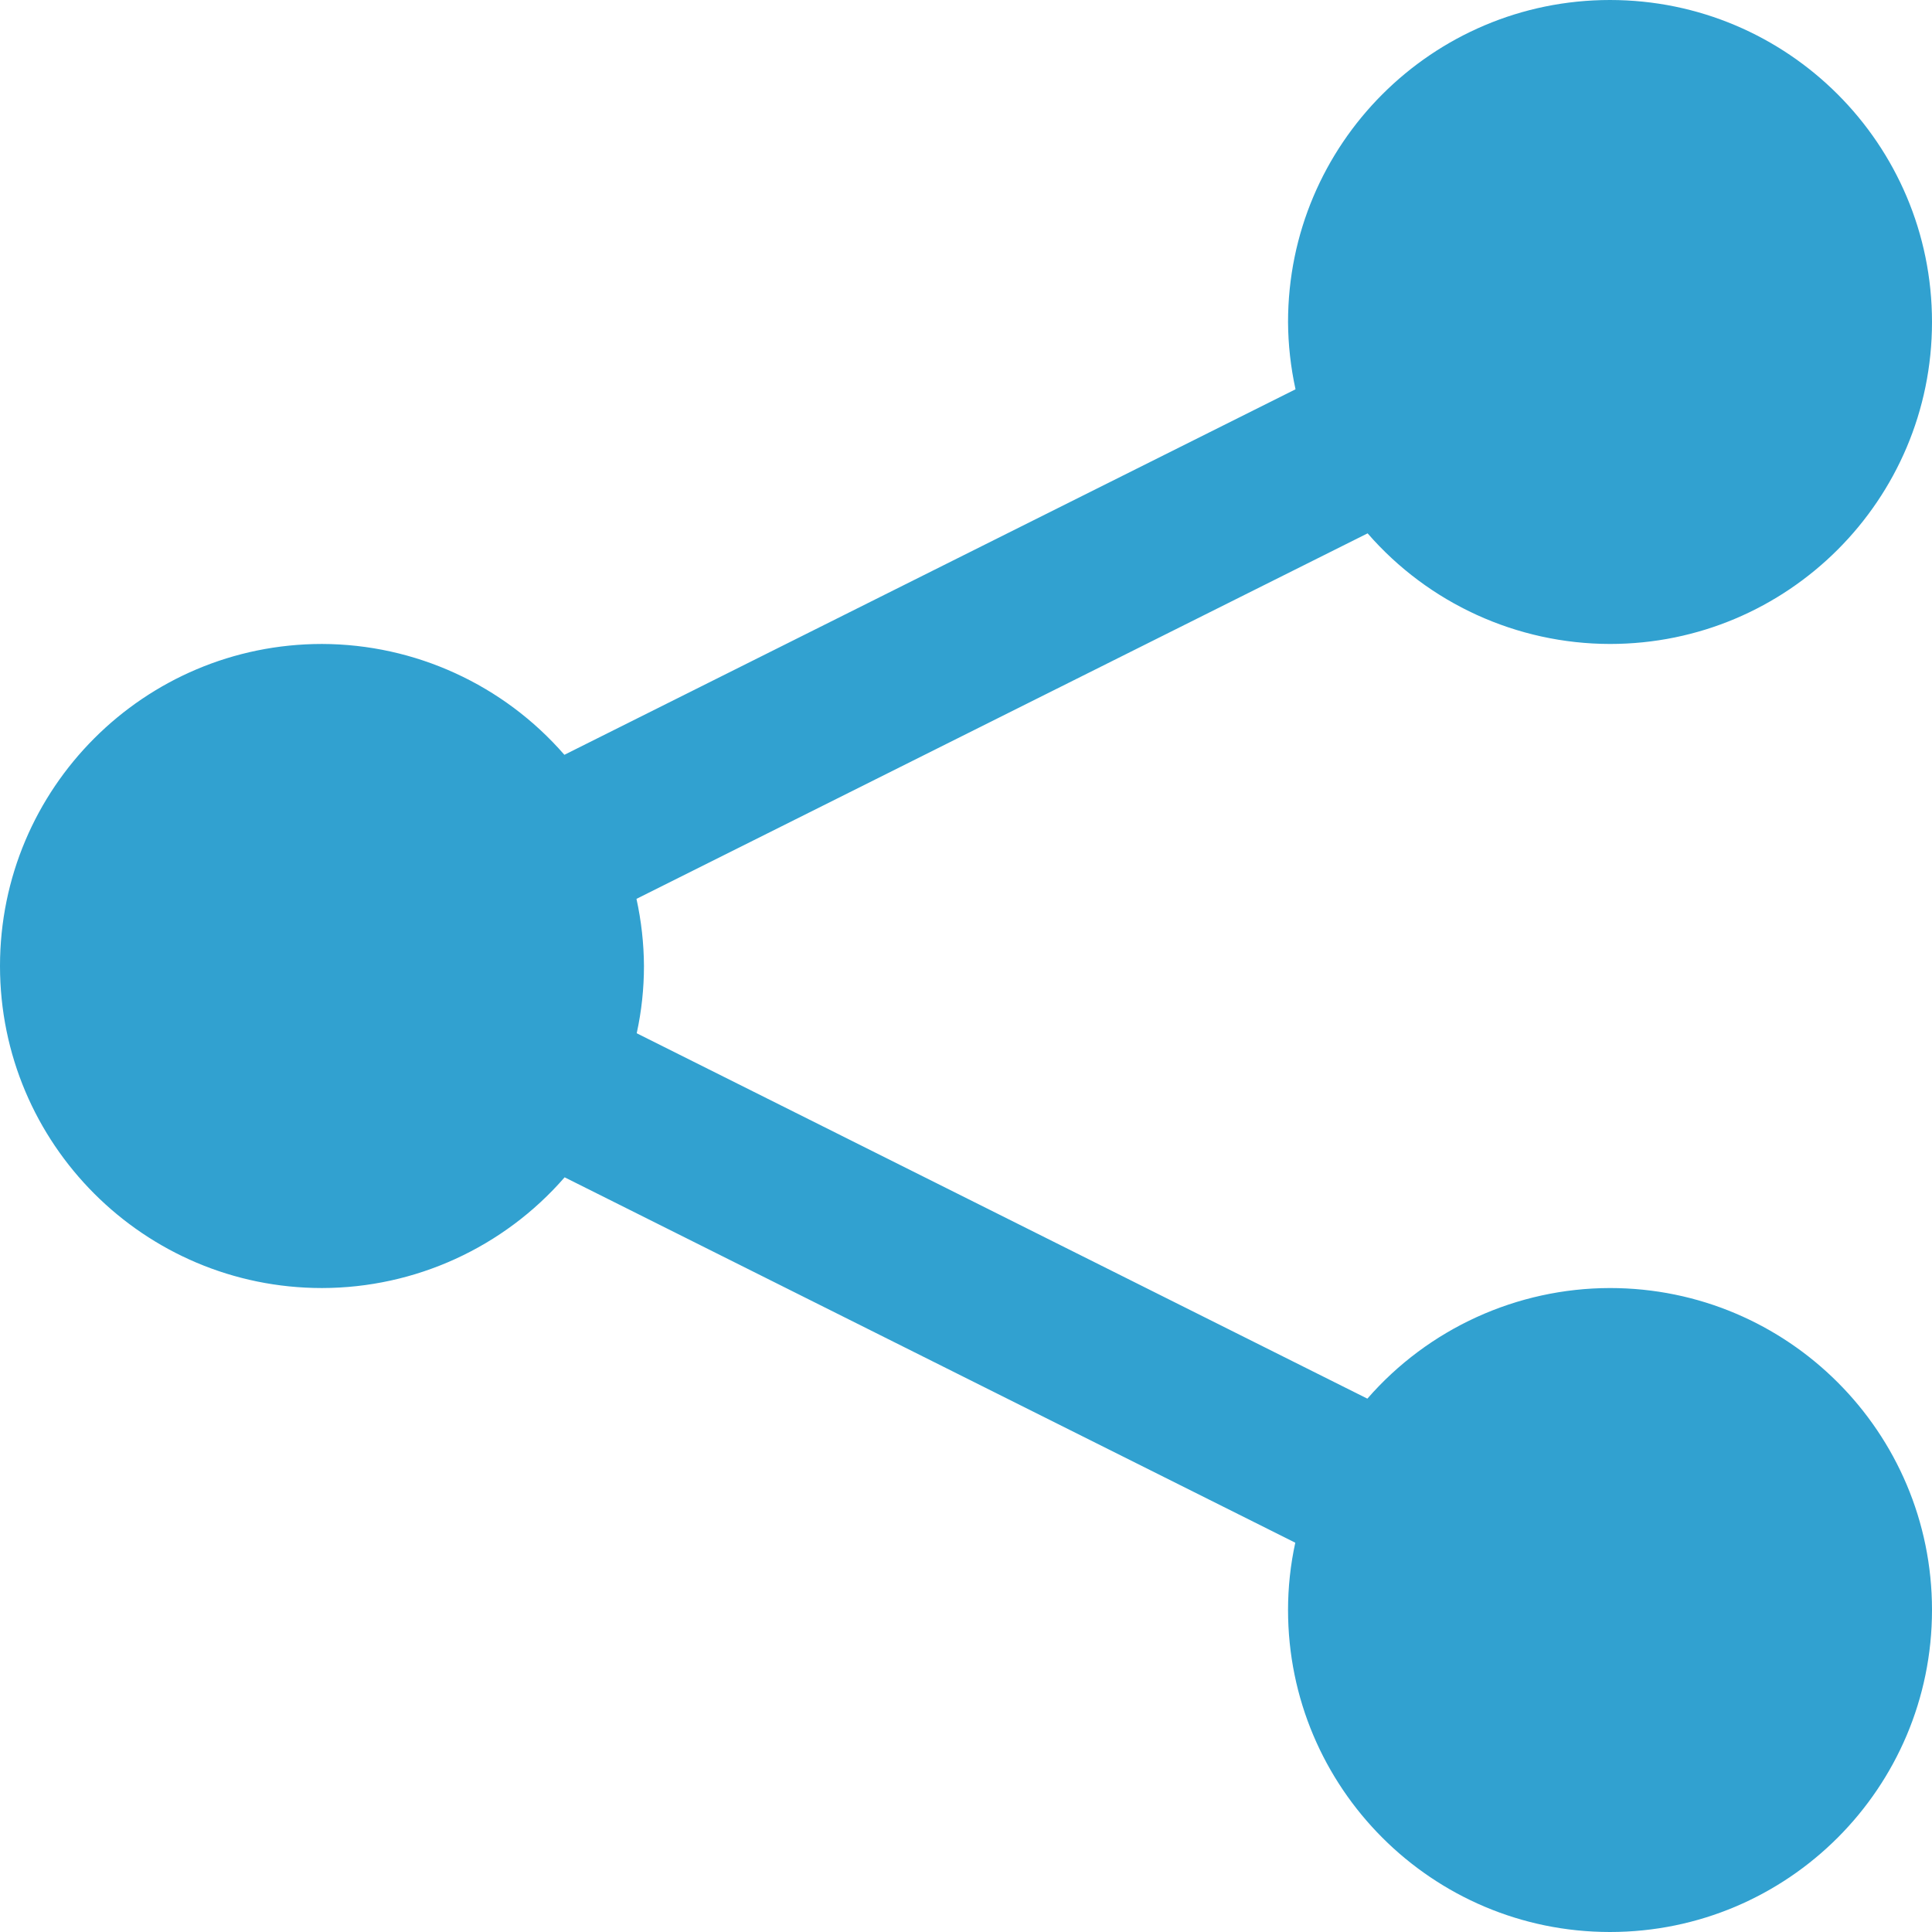 <?xml version="1.0" encoding="UTF-8"?>
<svg width="16px" height="16px" viewBox="0 0 16 16" version="1.1" xmlns="http://www.w3.org/2000/svg" xmlns:xlink="http://www.w3.org/1999/xlink">
    <title>icons8-share</title>
    <g id="Page-1" stroke="none" stroke-width="1" fill="none" fill-rule="evenodd">
        <g id="Homepage-03" transform="translate(-1313, -2018)" fill="#31A1D0" fill-rule="nonzero">
            <g id="Group-28" transform="translate(390, 1489)">
                <g id="Group-22" transform="translate(923, 525)">
                    <g id="icons8-share" transform="translate(0, 4)">
                        <path d="M13.333,0 C11.861,0 10.667,1.194 10.667,2.667 C10.668,2.854 10.689,3.041 10.729,3.224 L4.674,6.251 C4.169,5.67 3.437,5.335 2.667,5.333 C1.194,5.333 0,6.527 0,8 C0,9.473 1.194,10.667 2.667,10.667 C3.437,10.666 4.17,10.332 4.676,9.75 L10.727,12.776 C10.687,12.959 10.667,13.146 10.667,13.333 C10.667,14.806 11.861,16 13.333,16 C14.806,16 16,14.806 16,13.333 C16,11.861 14.806,10.667 13.333,10.667 C12.563,10.668 11.83,11.002 11.324,11.583 L5.273,8.557 C5.313,8.374 5.333,8.187 5.333,8 C5.332,7.813 5.311,7.627 5.271,7.444 L11.326,4.417 C11.831,4.998 12.563,5.332 13.333,5.333 C14.806,5.333 16,4.139 16,2.667 C16,1.194 14.806,0 13.333,0 Z" id="Path"></path>
                    </g>
                </g>
            </g>
        </g>
    </g>
</svg>